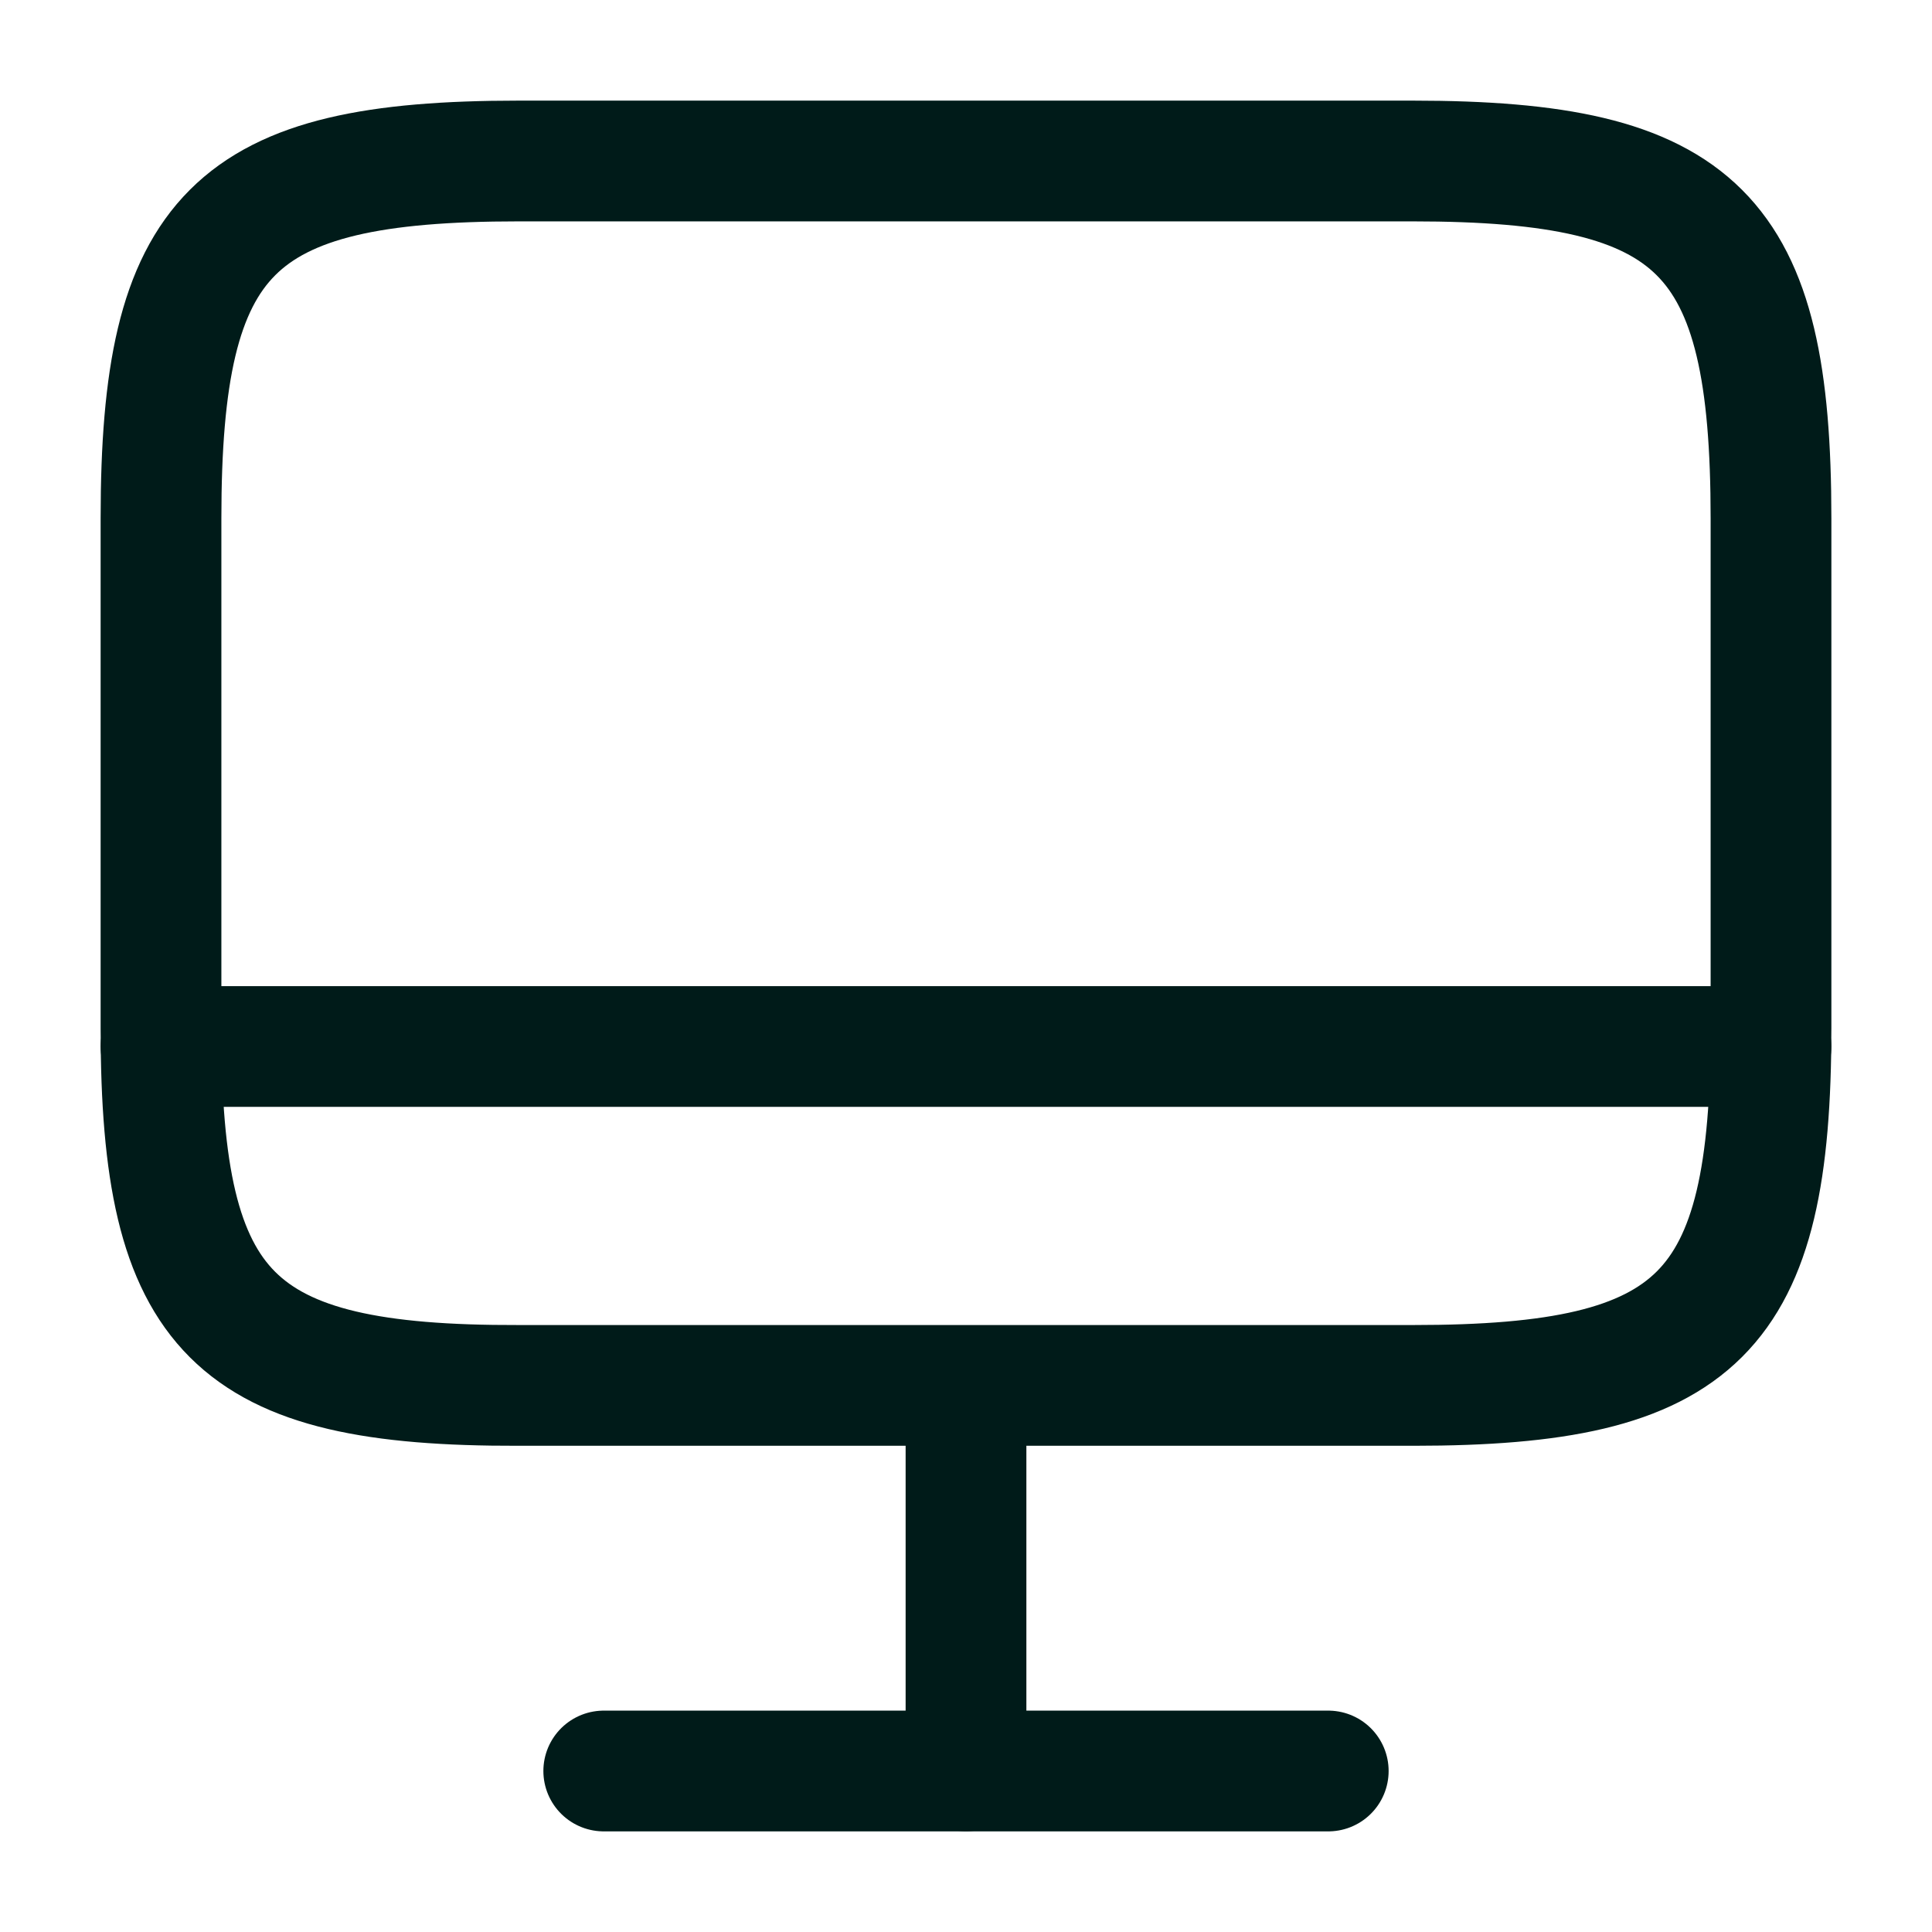 <svg width="24" height="24" viewBox="0 0 24 24" fill="none" xmlns="http://www.w3.org/2000/svg">
<path d="M6.44 2H17.55C21.11 2 22 2.89 22 6.44V12.77C22 16.33 21.11 17.21 17.56 17.21H6.44C2.89 17.22 2 16.33 2 12.78V6.44C2 2.89 2.89 2 6.44 2Z" stroke="#001B19" stroke-width="1.5" stroke-linecap="round" stroke-linejoin="round"/>
<path d="M12 17.219V21.999" stroke="#001B19" stroke-width="1.5" stroke-linecap="round" stroke-linejoin="round"/>
<path d="M2 13H22" stroke="#001B19" stroke-width="1.5" stroke-linecap="round" stroke-linejoin="round"/>
<path d="M7.5 22H16.5" stroke="#001B19" stroke-width="1.5" stroke-linecap="round" stroke-linejoin="round"/>
</svg>
